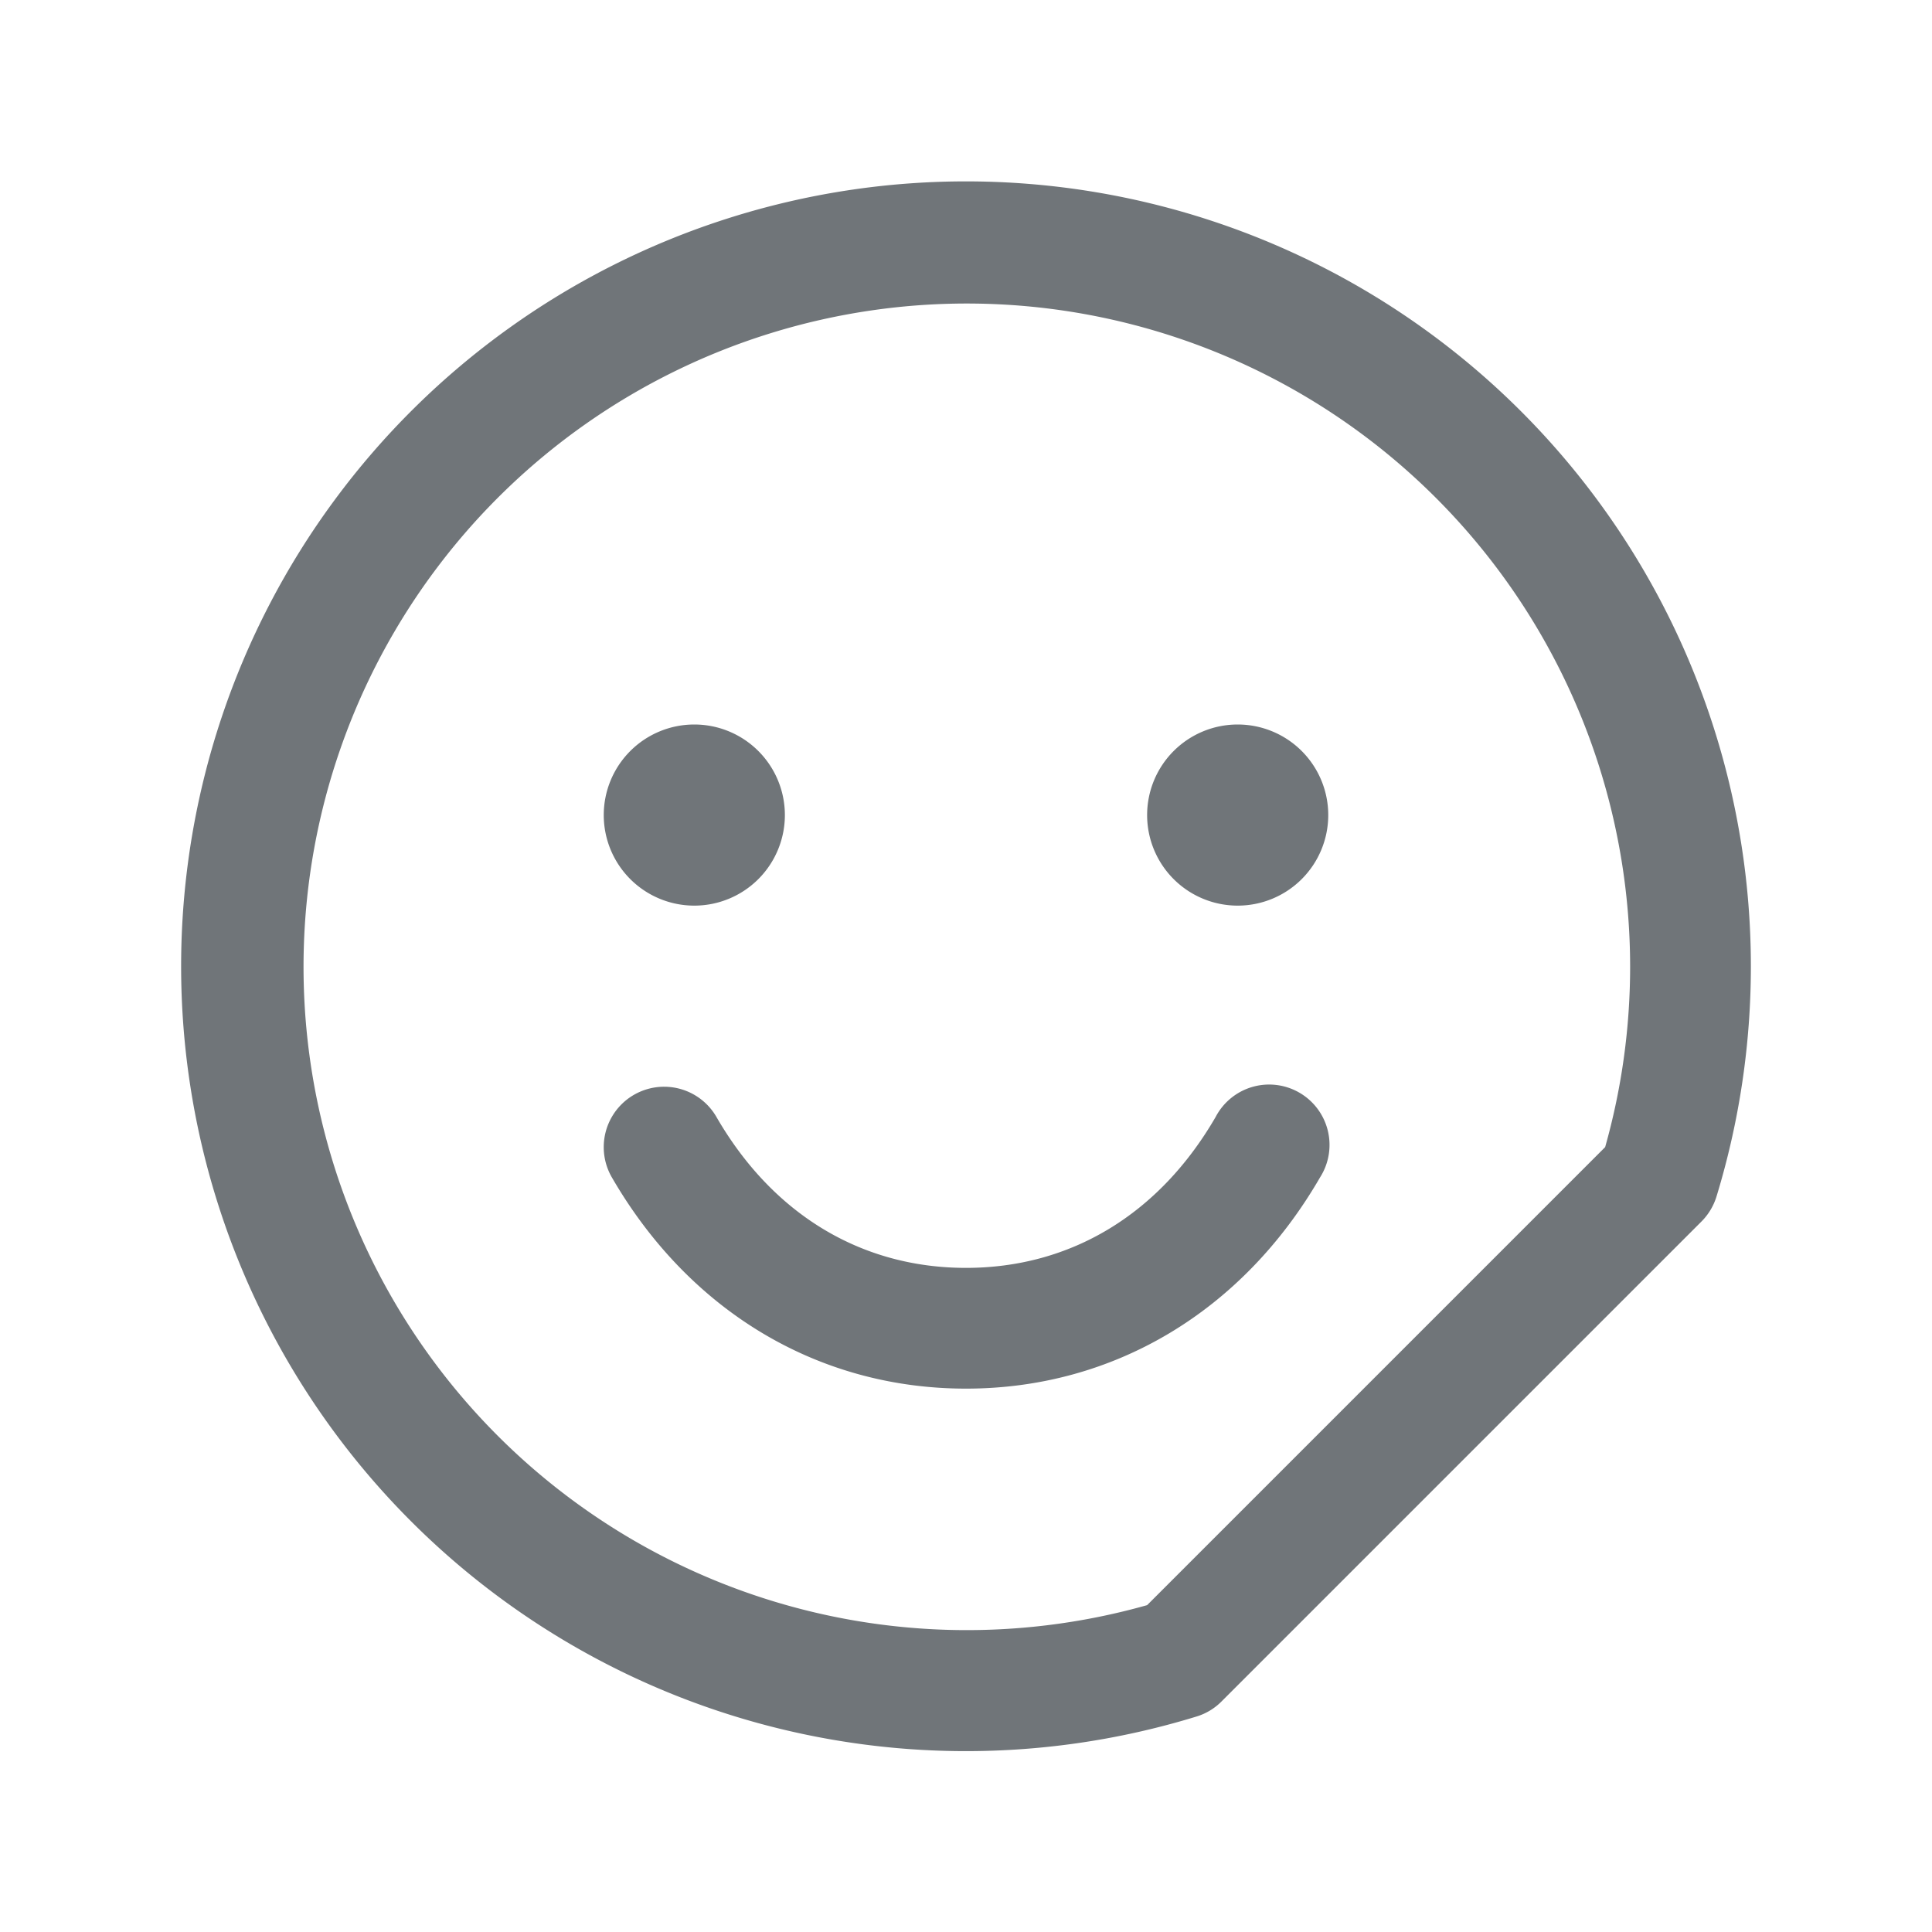 <svg xmlns="http://www.w3.org/2000/svg" width="32" height="32" fill="#707579" viewBox="0 0 256 256"><path d="M174.92,156c-10.29,17.79-27.39,28-46.92,28s-36.63-10.2-46.93-28a8,8,0,1,1,13.86-8c7.46,12.91,19.2,20,33.07,20s25.61-7.1,33.08-20a8,8,0,1,1,13.84,8ZM232,128a104.35,104.35,0,0,1-4.56,30.56,8,8,0,0,1-2,3.31l-63.57,63.57a7.9,7.9,0,0,1-3.3,2A104,104,0,1,1,232,128Zm-16,0a87.89,87.89,0,1,0-64,84.69L212.69,152A88.05,88.05,0,0,0,216,128ZM92,120a12,12,0,1,0-12-12A12,12,0,0,0,92,120Zm72-24a12,12,0,1,0,12,12A12,12,0,0,0,164,96Z"></path></svg>